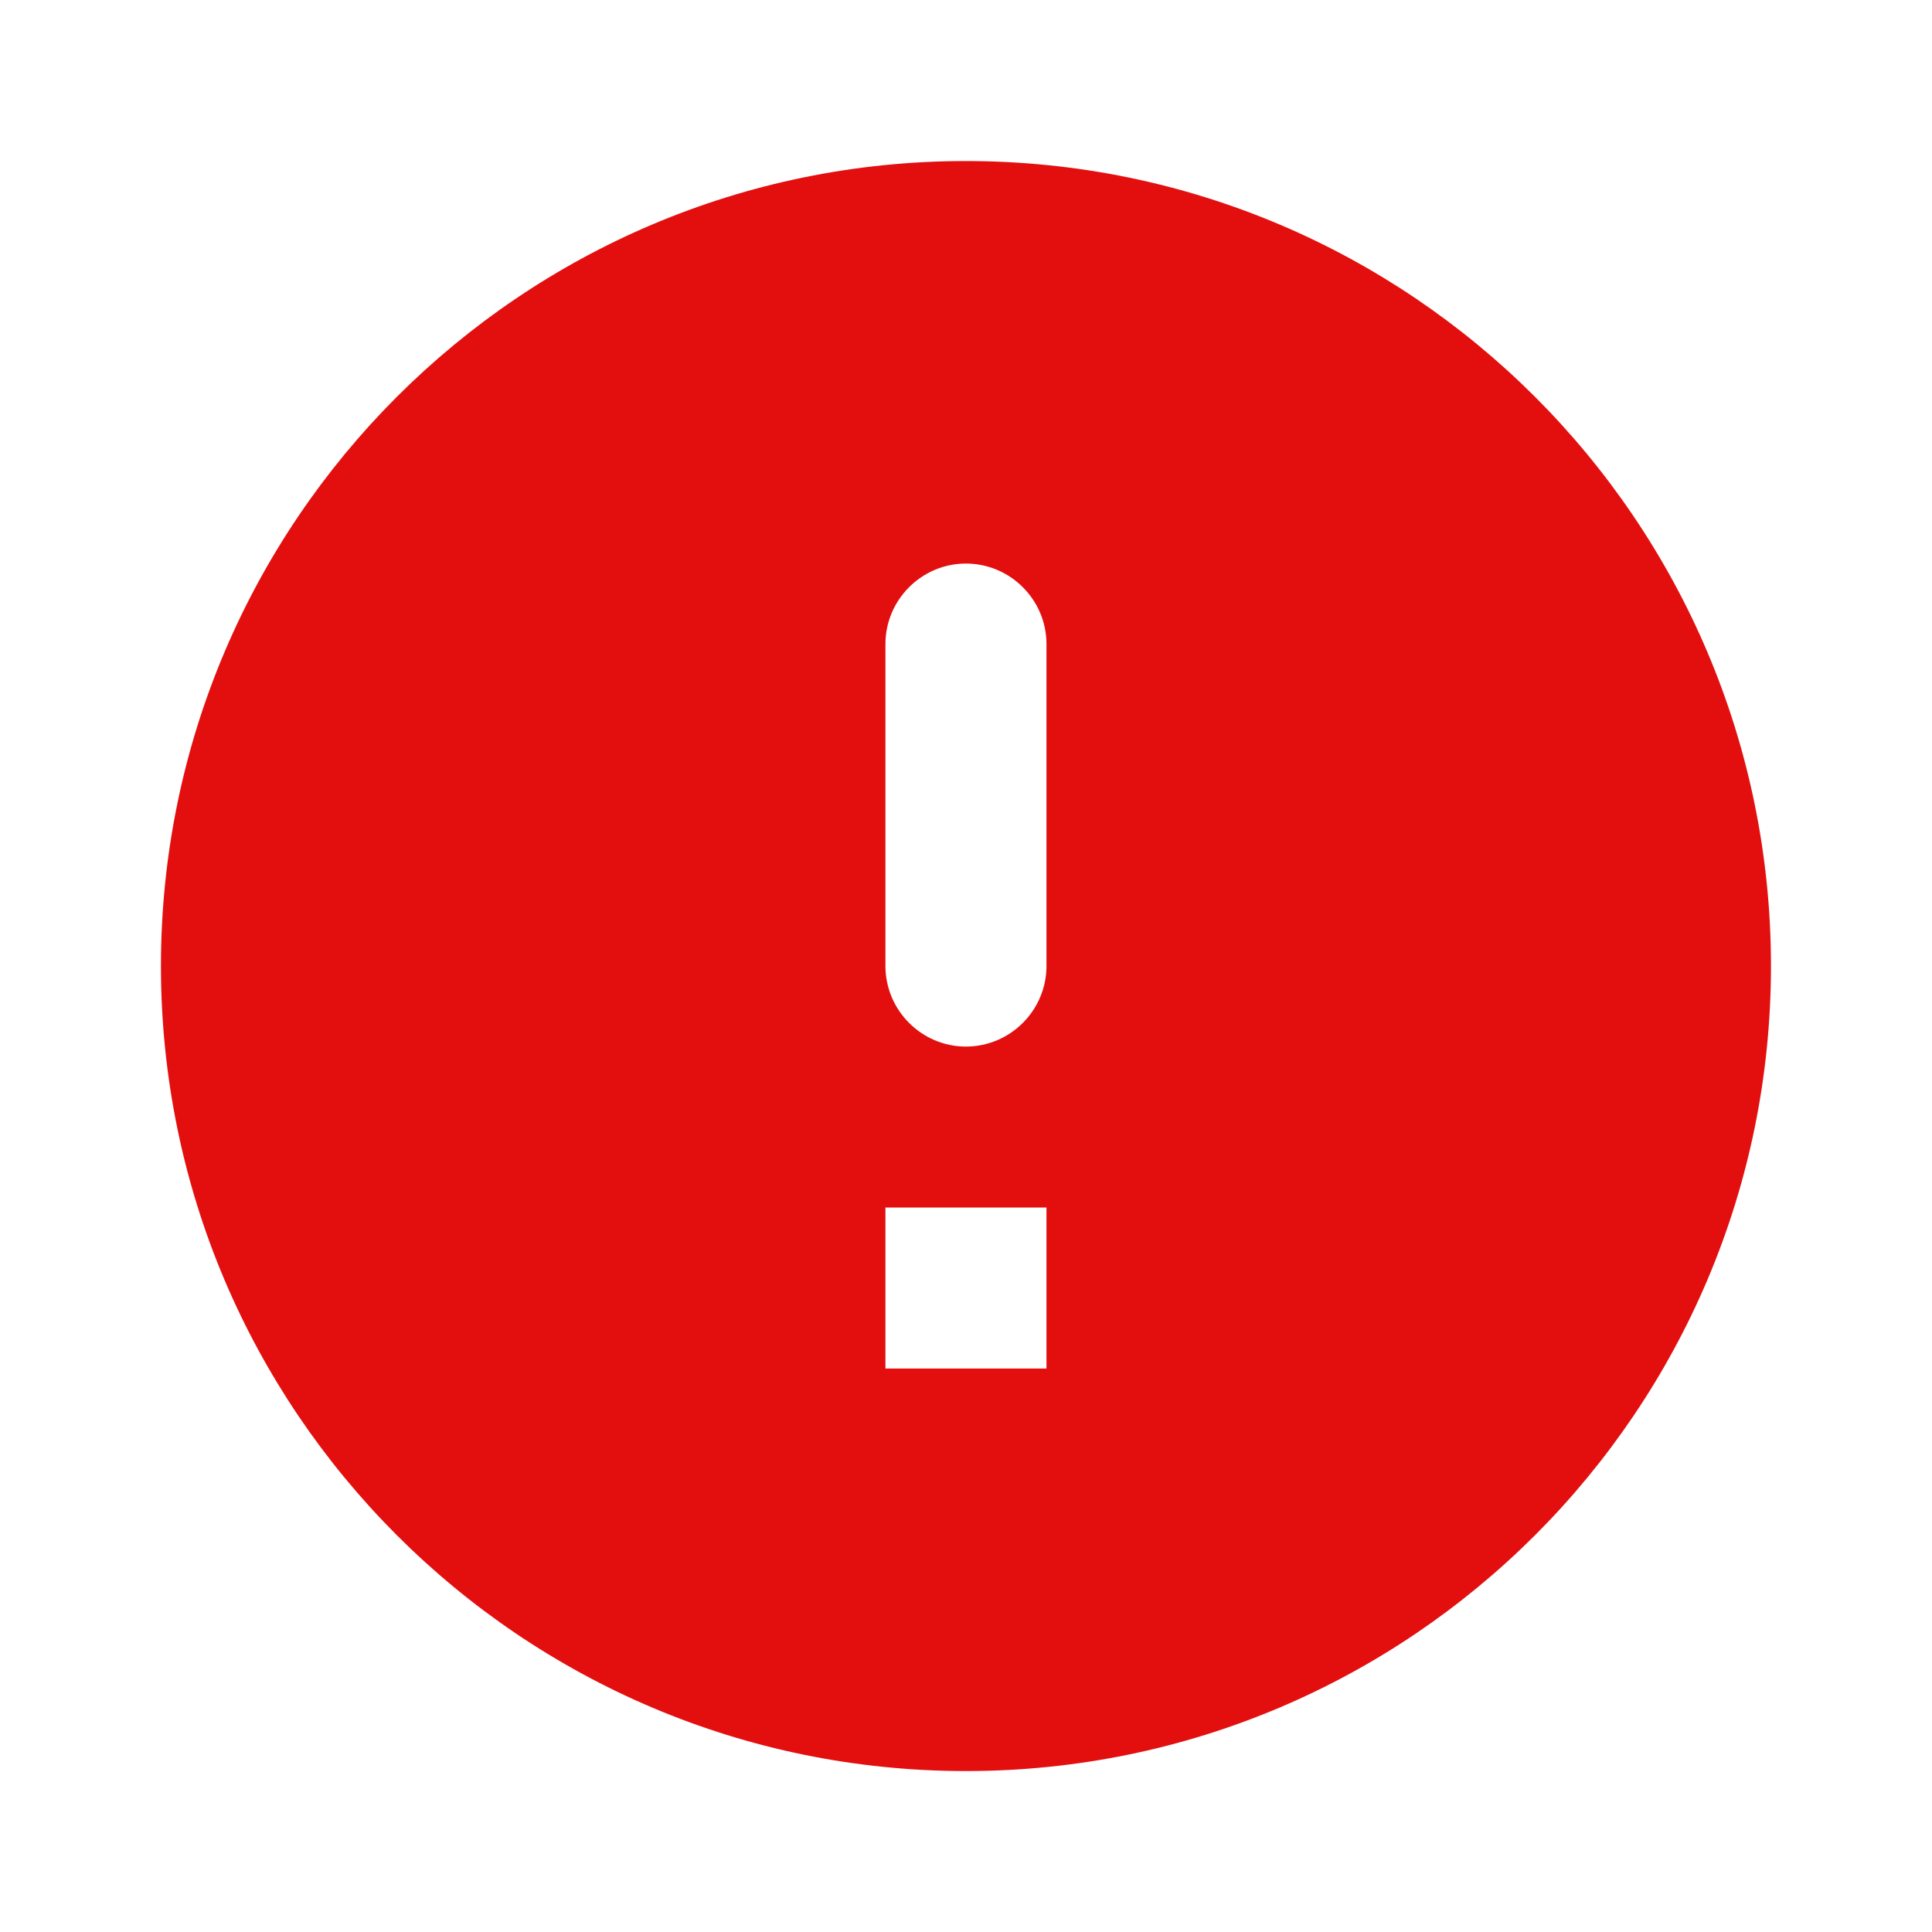 <svg width="20" height="20" viewBox="0 0 20 20" fill="none" xmlns="http://www.w3.org/2000/svg">
<path d="M9.999 1.667C5.399 1.667 1.666 5.4 1.666 10C1.666 14.6 5.399 18.334 9.999 18.334C14.599 18.334 18.333 14.6 18.333 10C18.333 5.4 14.599 1.667 9.999 1.667ZM9.999 10.834C9.541 10.834 9.166 10.459 9.166 10V6.667C9.166 6.209 9.541 5.834 9.999 5.834C10.458 5.834 10.833 6.209 10.833 6.667V10C10.833 10.459 10.458 10.834 9.999 10.834ZM10.833 14.167H9.166V12.5H10.833V14.167Z" fill="#E30F0F"/>
</svg>

